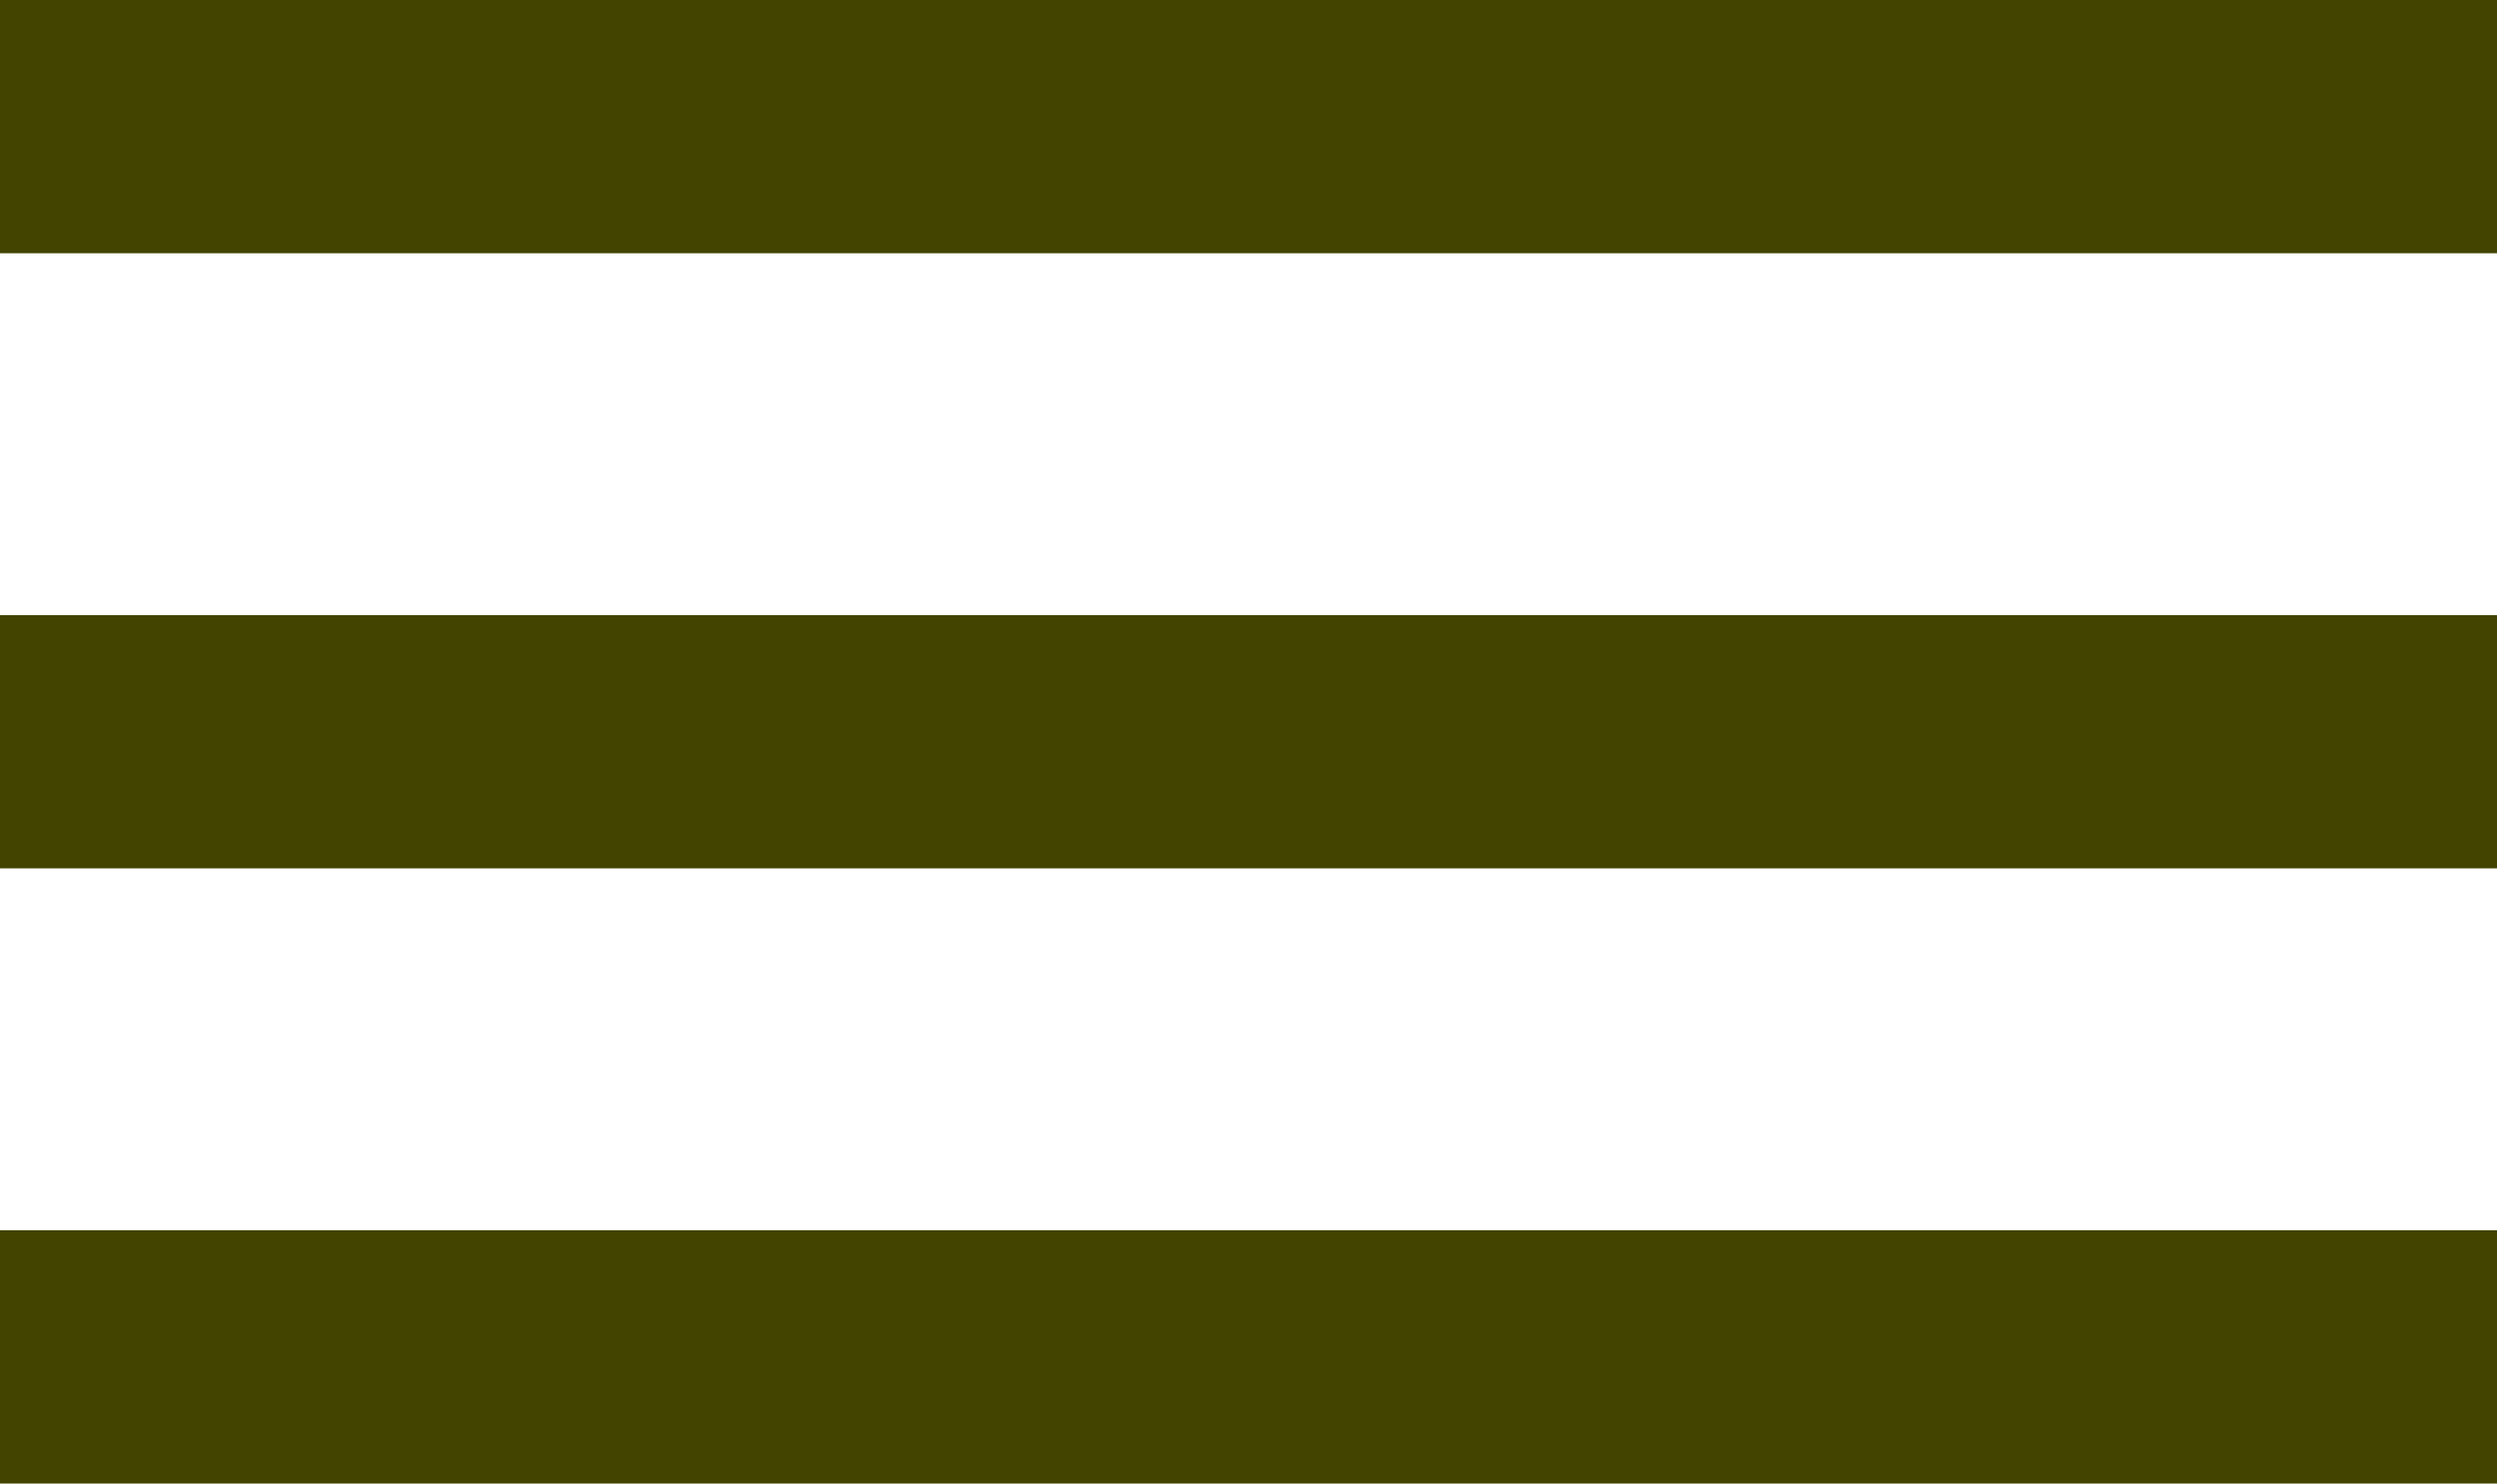 <svg
 xmlns="http://www.w3.org/2000/svg"
 xmlns:xlink="http://www.w3.org/1999/xlink"
 width="69px" height="41px">
<path fill-rule="evenodd"  fill="#424400"
 d="M-0.000,41.000 L-0.000,34.000 L69.000,34.000 L69.000,41.000 L-0.000,41.000 ZM-0.000,17.000 L69.000,17.000 L69.000,24.000 L-0.000,24.000 L-0.000,17.000 ZM-0.000,-0.000 L69.000,-0.000 L69.000,7.000 L-0.000,7.000 L-0.000,-0.000 Z"/>
</svg>
